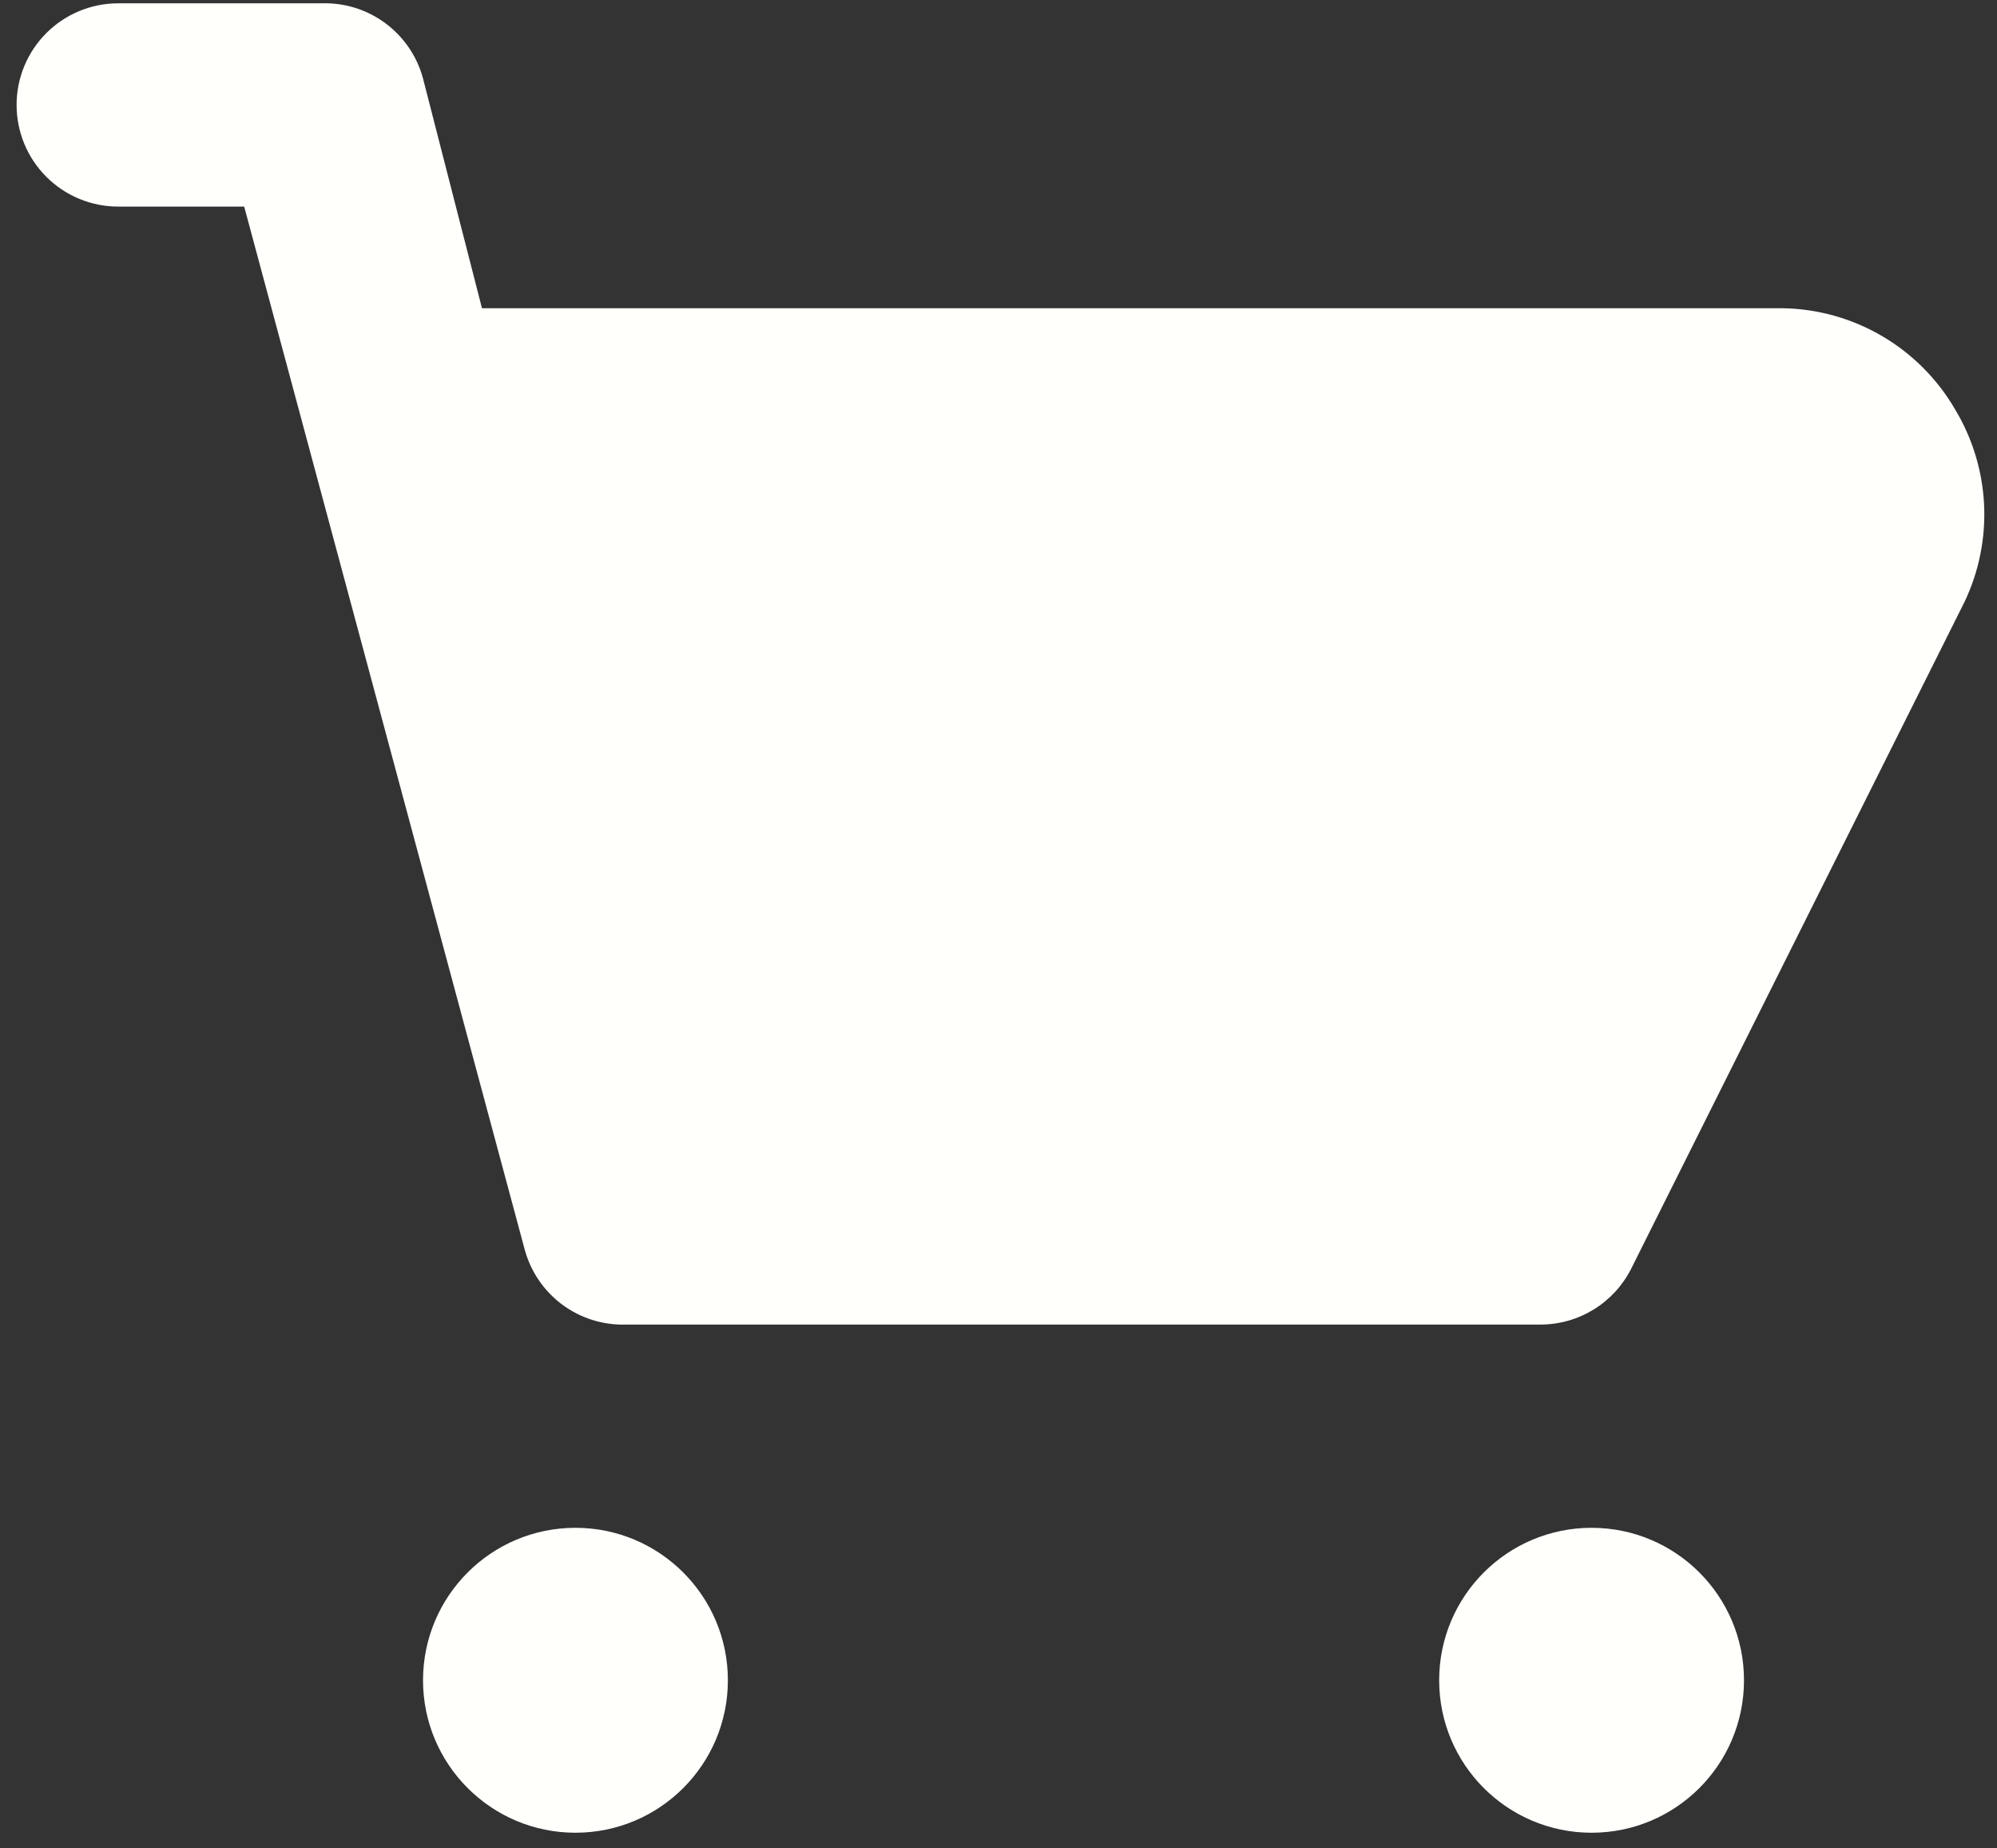 <svg width="107" height="99" viewBox="0 0 107 99" fill="none" xmlns="http://www.w3.org/2000/svg">
    <rect x="0" y="0" width="107" height="99" fill="#333333" stroke="none"/>
    <path d="M104.769 21.956C103.828 20.326 102.481 18.967 100.859 18.013C99.237 17.059 97.395 16.541 95.513 16.511H25.824L22.666 4.207C22.348 3.019 21.636 1.974 20.647 1.243C19.658 0.511 18.451 0.136 17.222 0.178H6.333C4.889 0.178 3.504 0.751 2.483 1.772C1.462 2.793 0.889 4.178 0.889 5.622C0.889 7.066 1.462 8.451 2.483 9.472C3.504 10.493 4.889 11.067 6.333 11.067H13.084L28.111 66.927C28.43 68.114 29.142 69.159 30.13 69.891C31.119 70.622 32.326 70.998 33.555 70.956H82.555C83.561 70.953 84.546 70.671 85.401 70.142C86.256 69.614 86.948 68.859 87.401 67.961L105.259 32.245C106.033 30.623 106.393 28.834 106.308 27.039C106.222 25.243 105.693 23.497 104.769 21.956Z" fill="#fffffc"/>
    <path d="M30.833 98.178C35.343 98.178 39 94.522 39 90.011C39 85.501 35.343 81.844 30.833 81.844C26.323 81.844 22.666 85.501 22.666 90.011C22.666 94.522 26.323 98.178 30.833 98.178Z" fill="#fffffc"/>
    <path d="M85.278 98.178C89.788 98.178 93.444 94.522 93.444 90.011C93.444 85.501 89.788 81.844 85.278 81.844C80.767 81.844 77.111 85.501 77.111 90.011C77.111 94.522 80.767 98.178 85.278 98.178Z" fill="#fffffc"/>
</svg>
